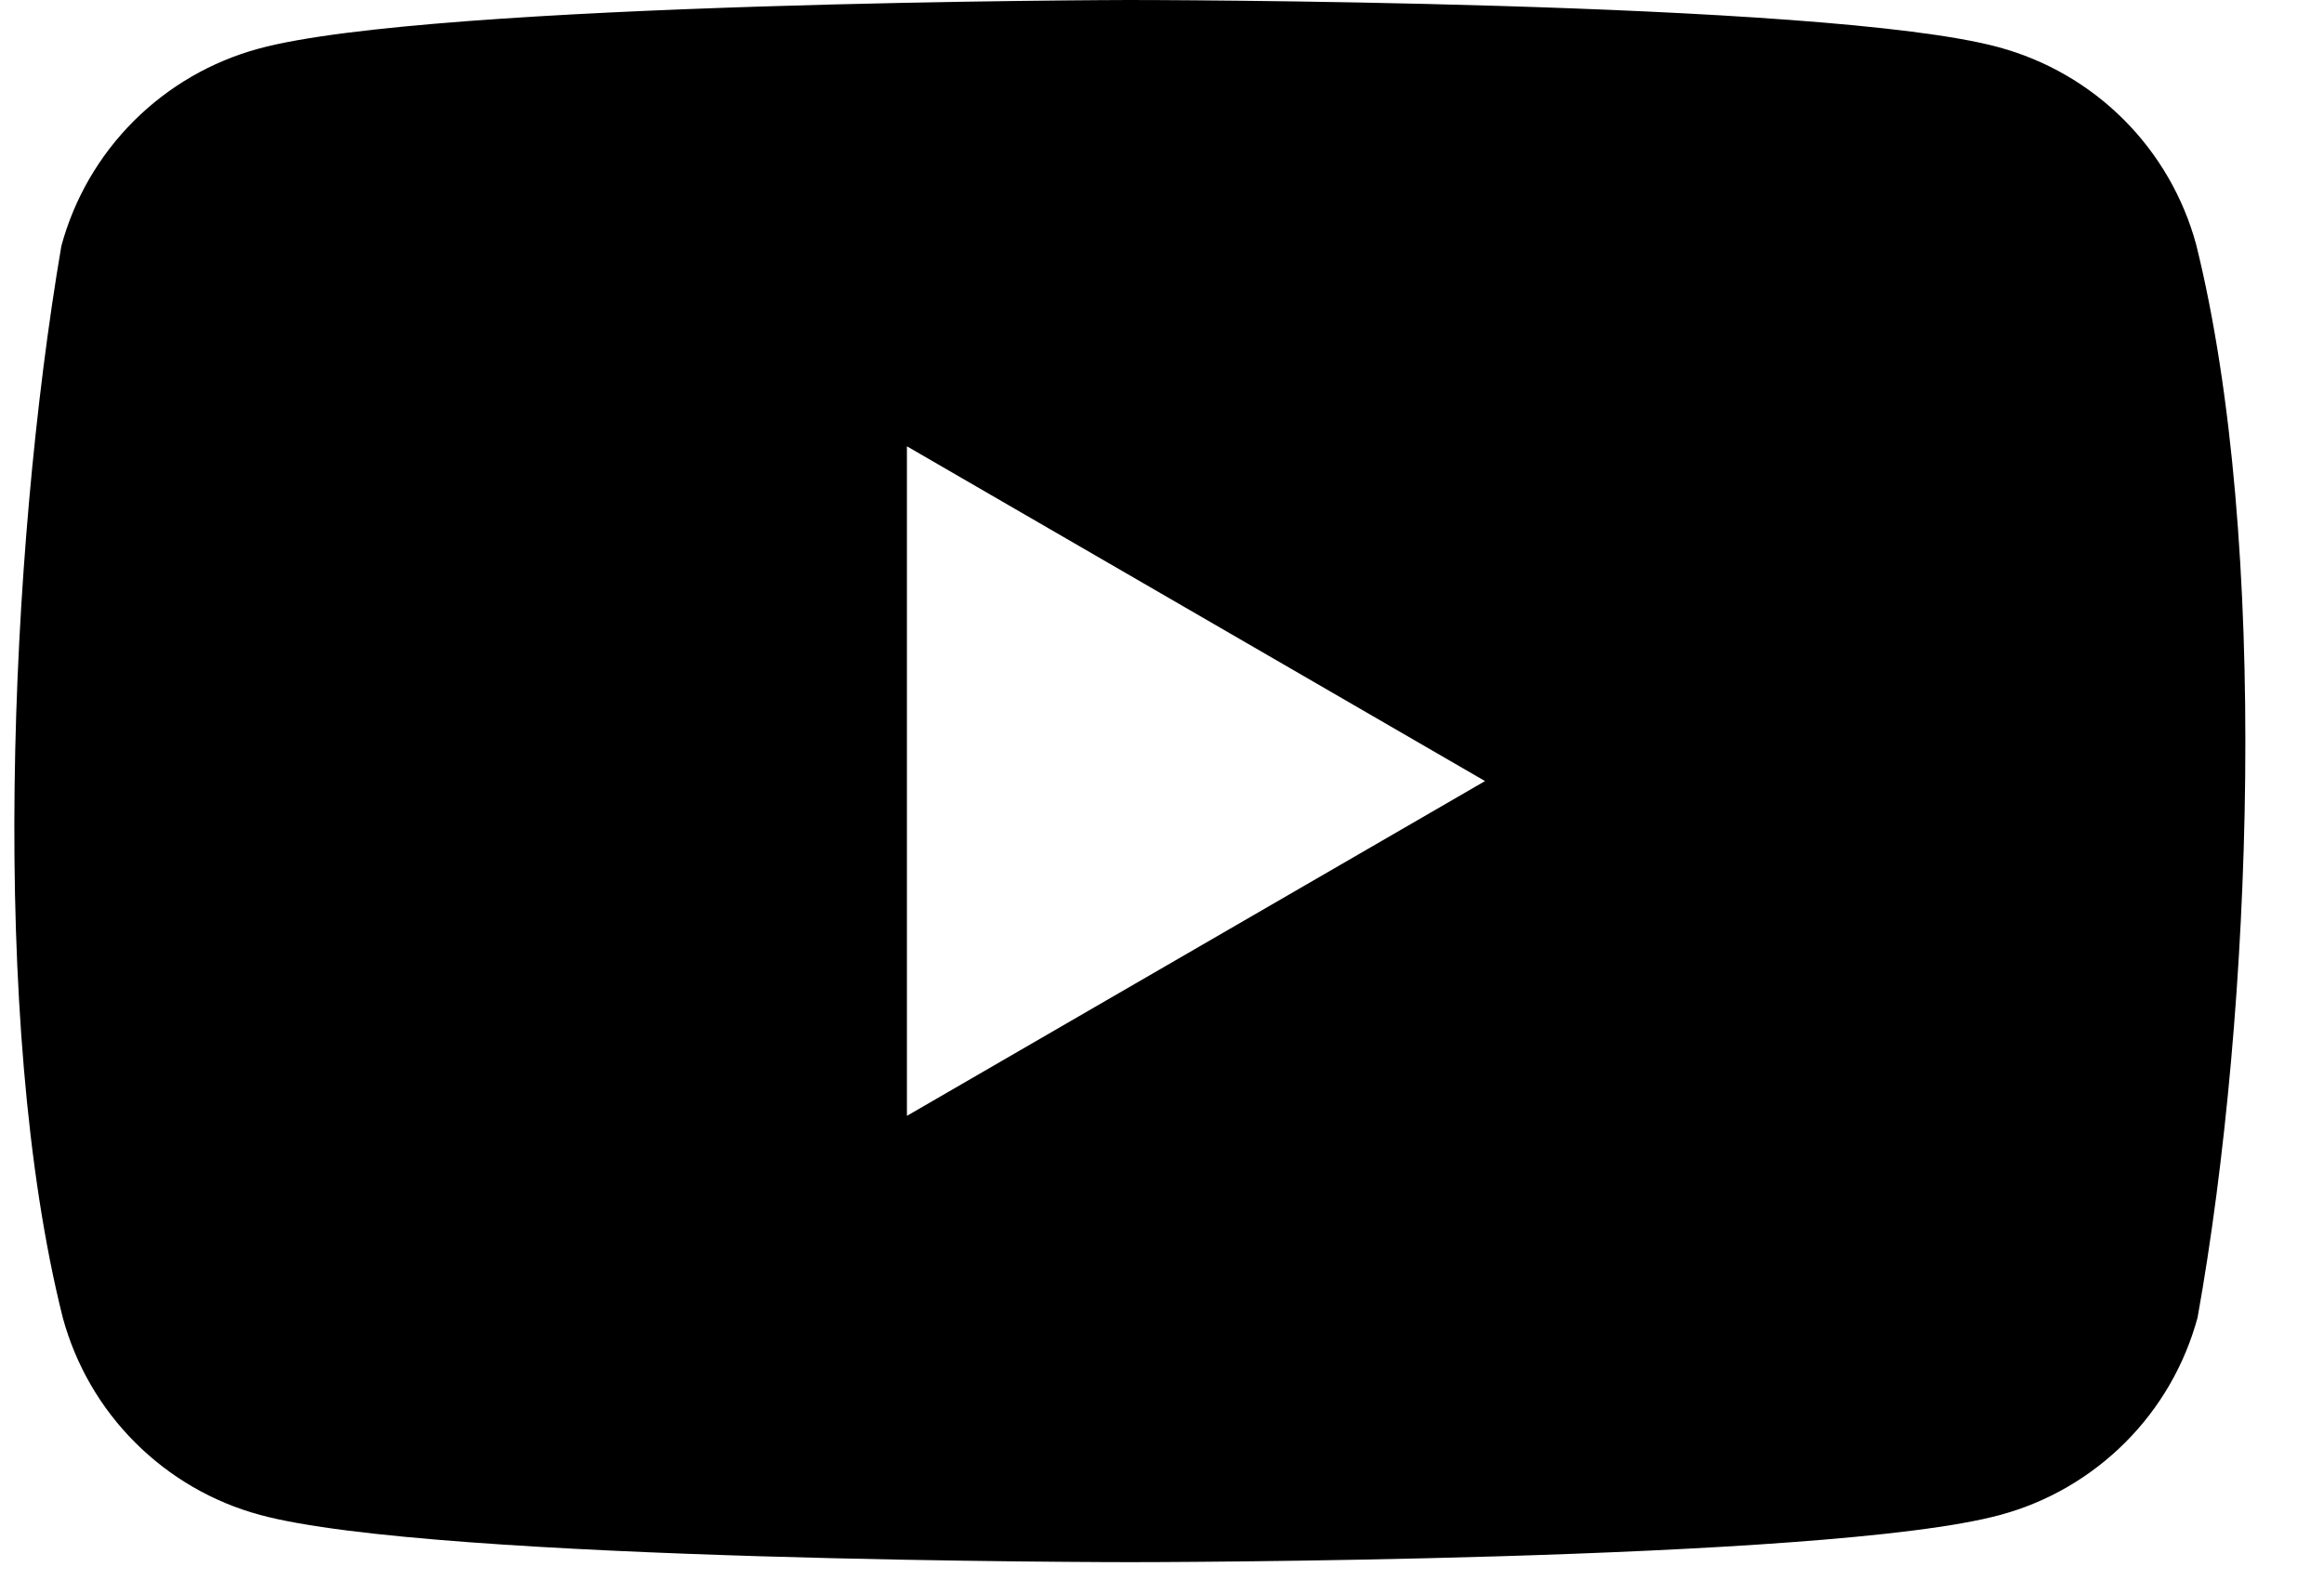 <svg viewBox="0 0 25 17" xmlns="http://www.w3.org/2000/svg">
<path fill-rule="evenodd" clip-rule="evenodd" d="M22.846 1.287C23.218 1.659 23.487 2.123 23.625 2.632C24.417 5.823 24.234 10.862 23.64 14.176C23.502 14.685 23.234 15.149 22.861 15.521C22.488 15.894 22.025 16.163 21.516 16.3C19.654 16.808 12.158 16.808 12.158 16.808C12.158 16.808 4.662 16.808 2.799 16.3C2.29 16.163 1.827 15.894 1.454 15.521C1.081 15.149 0.813 14.685 0.675 14.176C-0.122 10.999 0.096 5.957 0.66 2.647C0.797 2.139 1.066 1.675 1.439 1.302C1.811 0.93 2.275 0.661 2.784 0.523C4.646 0.015 12.142 0 12.142 0C12.142 0 19.638 0 21.5 0.508C22.009 0.646 22.473 0.914 22.846 1.287ZM15.975 8.404L9.756 12.006V4.802L15.975 8.404Z" />
</svg>
